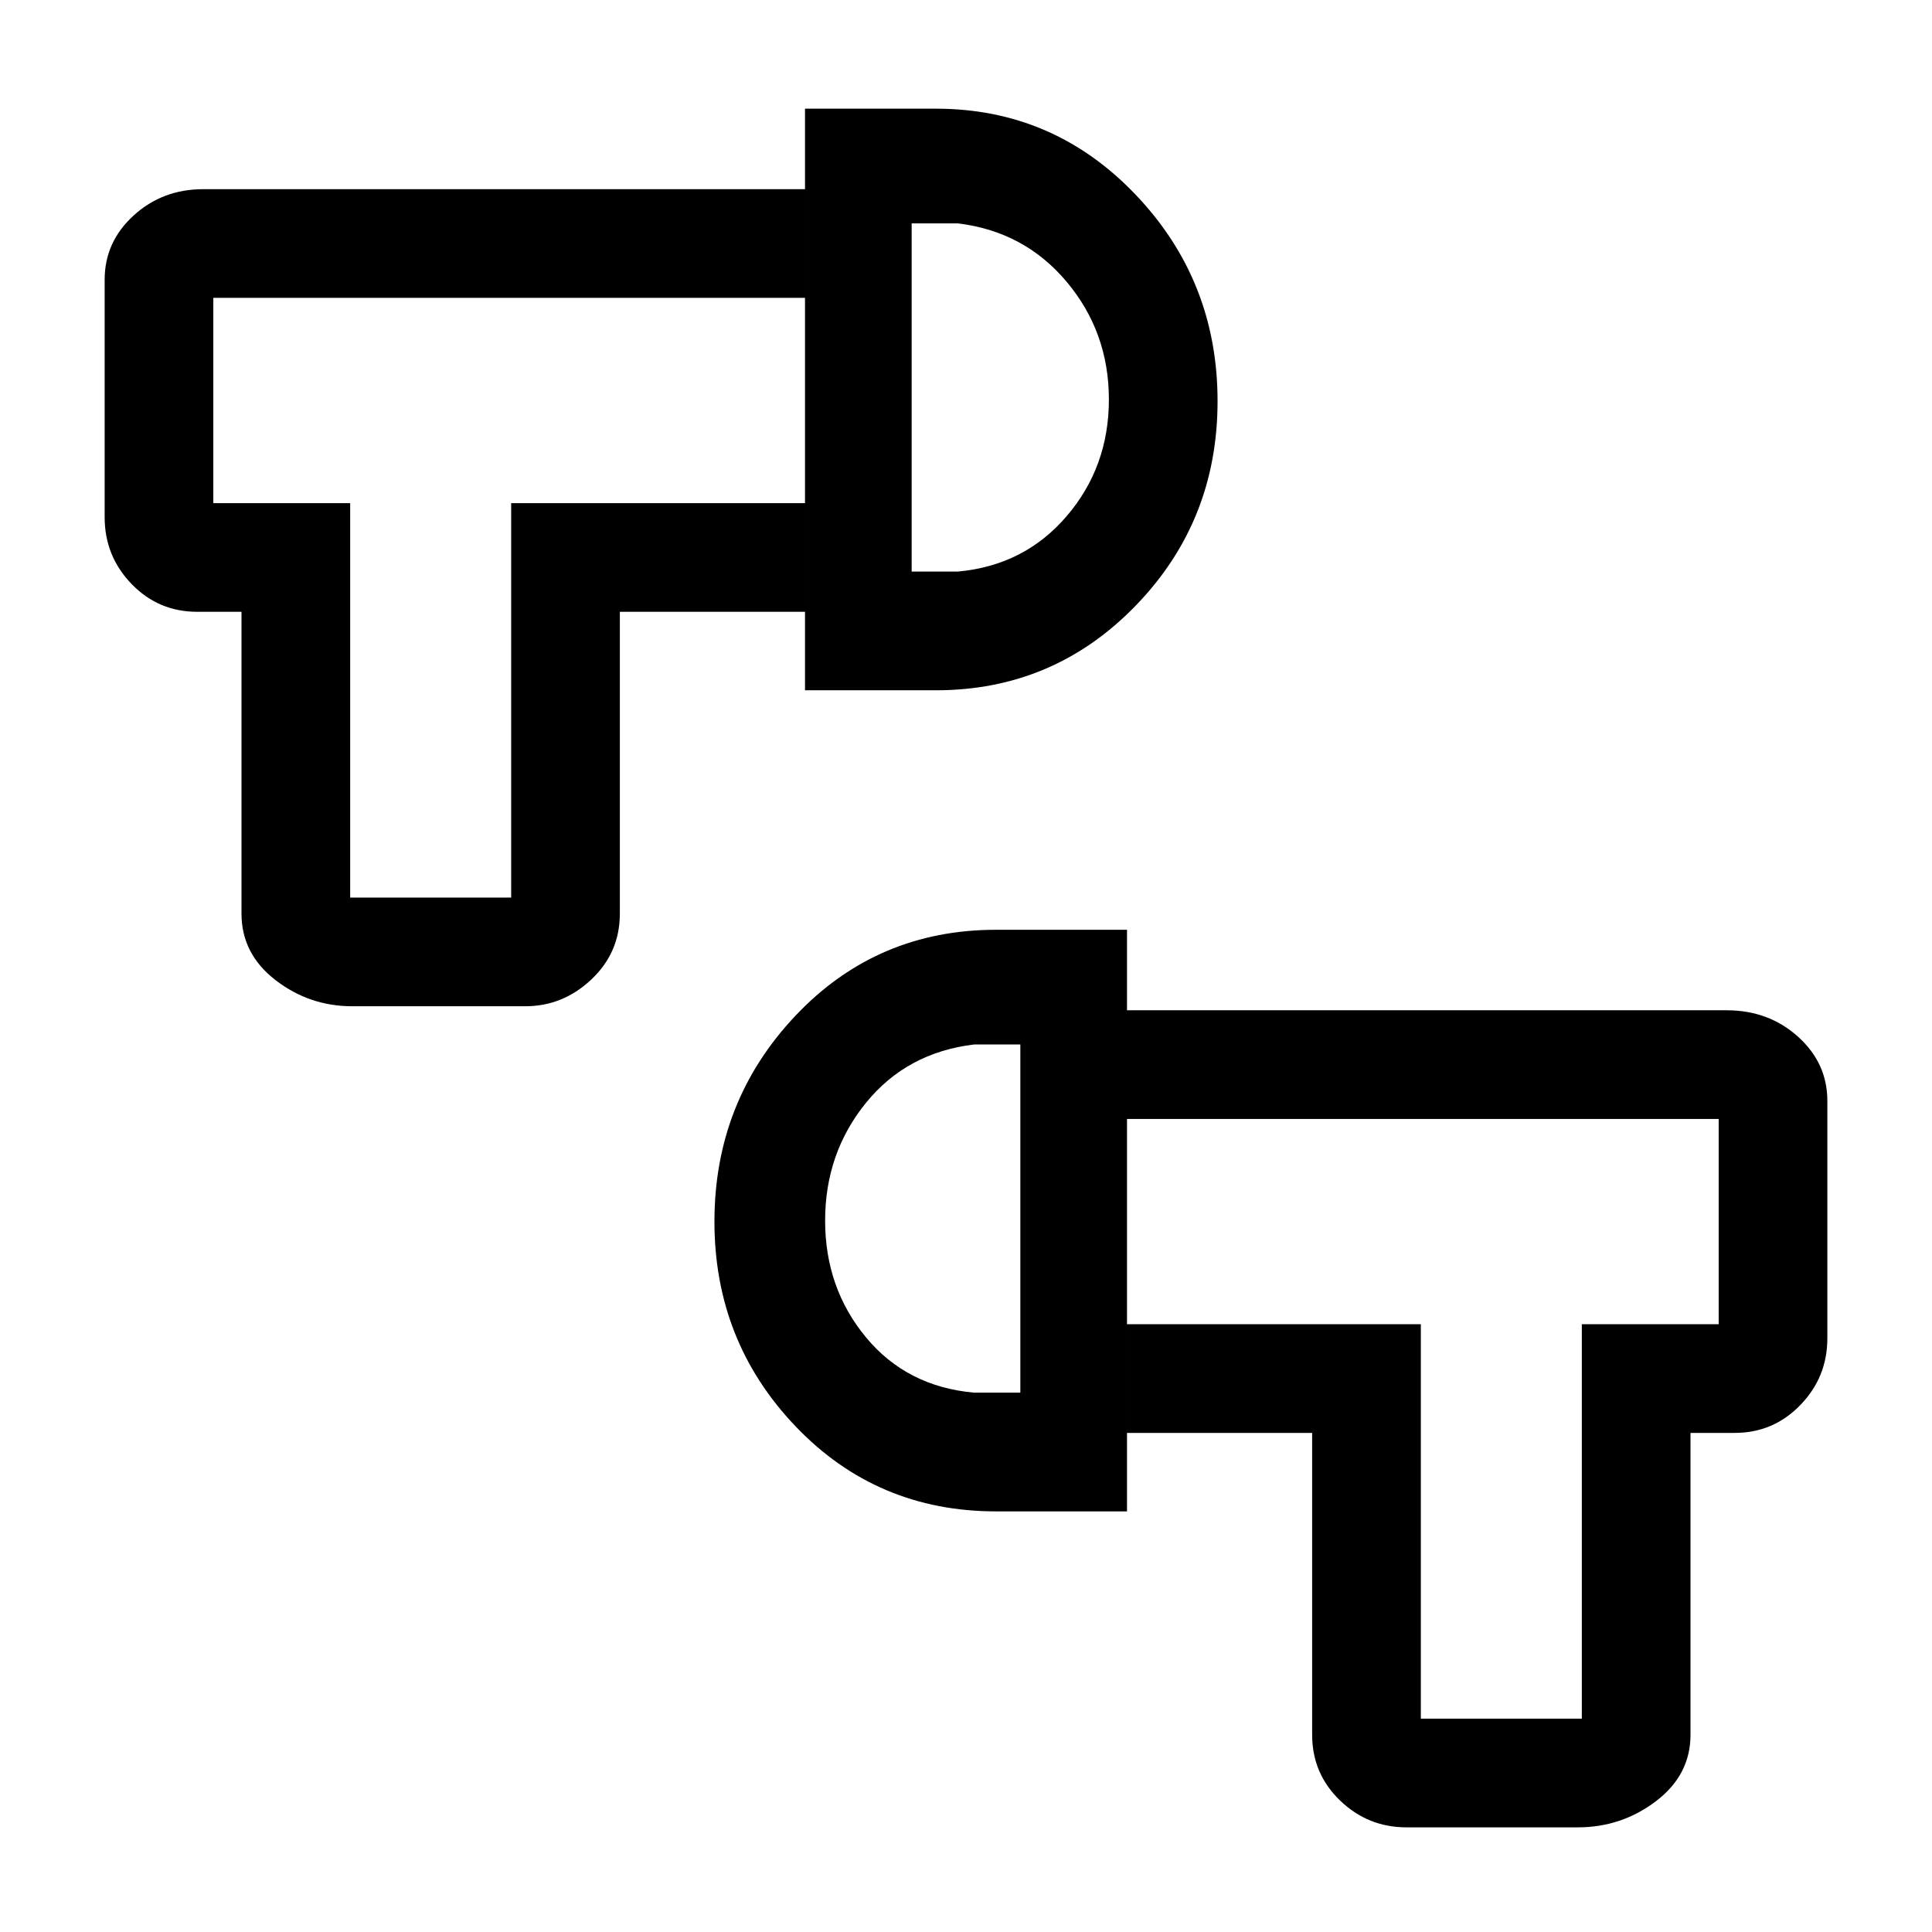 <svg xmlns="http://www.w3.org/2000/svg" height="24" viewBox="0 -960 960 960" width="24"><path d="M698.91-52q-19.21 0-33.06-13.35Q652-78.7 652-98v-150h-92v-54h146v196h80v-196h68v-102H560v-54h298q20.83 0 35.42 13.12Q908-431.75 908-413v118q0 19.3-13.42 33.15Q881.17-248 862-248h-22v150q0 19.93-17.12 32.97Q805.75-52 784-52h-85.09ZM495-209q-59.32 0-99.66-42.23Q355-293.45 355-353q0-59.76 40.34-102.38T495-498h65v289h-65Zm12-59v-173h-23q-33.41 4-53.71 29Q410-387 410-353.5t20.29 58Q450.59-271 484-268h23ZM175-460q-21.3 0-38.15-13.03Q120-486.07 120-506v-150H98q-19.3 0-32.65-13.85Q52-683.7 52-703v-118q0-18.75 14.35-31.88Q80.7-866 101-866h299v54H106v102h68v196h80v-196h146v54h-92v150q0 19.3-14.12 32.65Q279.75-460 261-460h-86Zm225-157v-289h65q58.52 0 99.26 42.71T605-760.68Q605-701 564.26-659q-40.74 42-99.26 42h-65Zm53-59h23q33-3 54-27.5t21-58q0-33.5-21-58.5t-54-29h-23v173Zm54 322Zm-54-408Zm-239 0Zm532 408Z"/></svg>